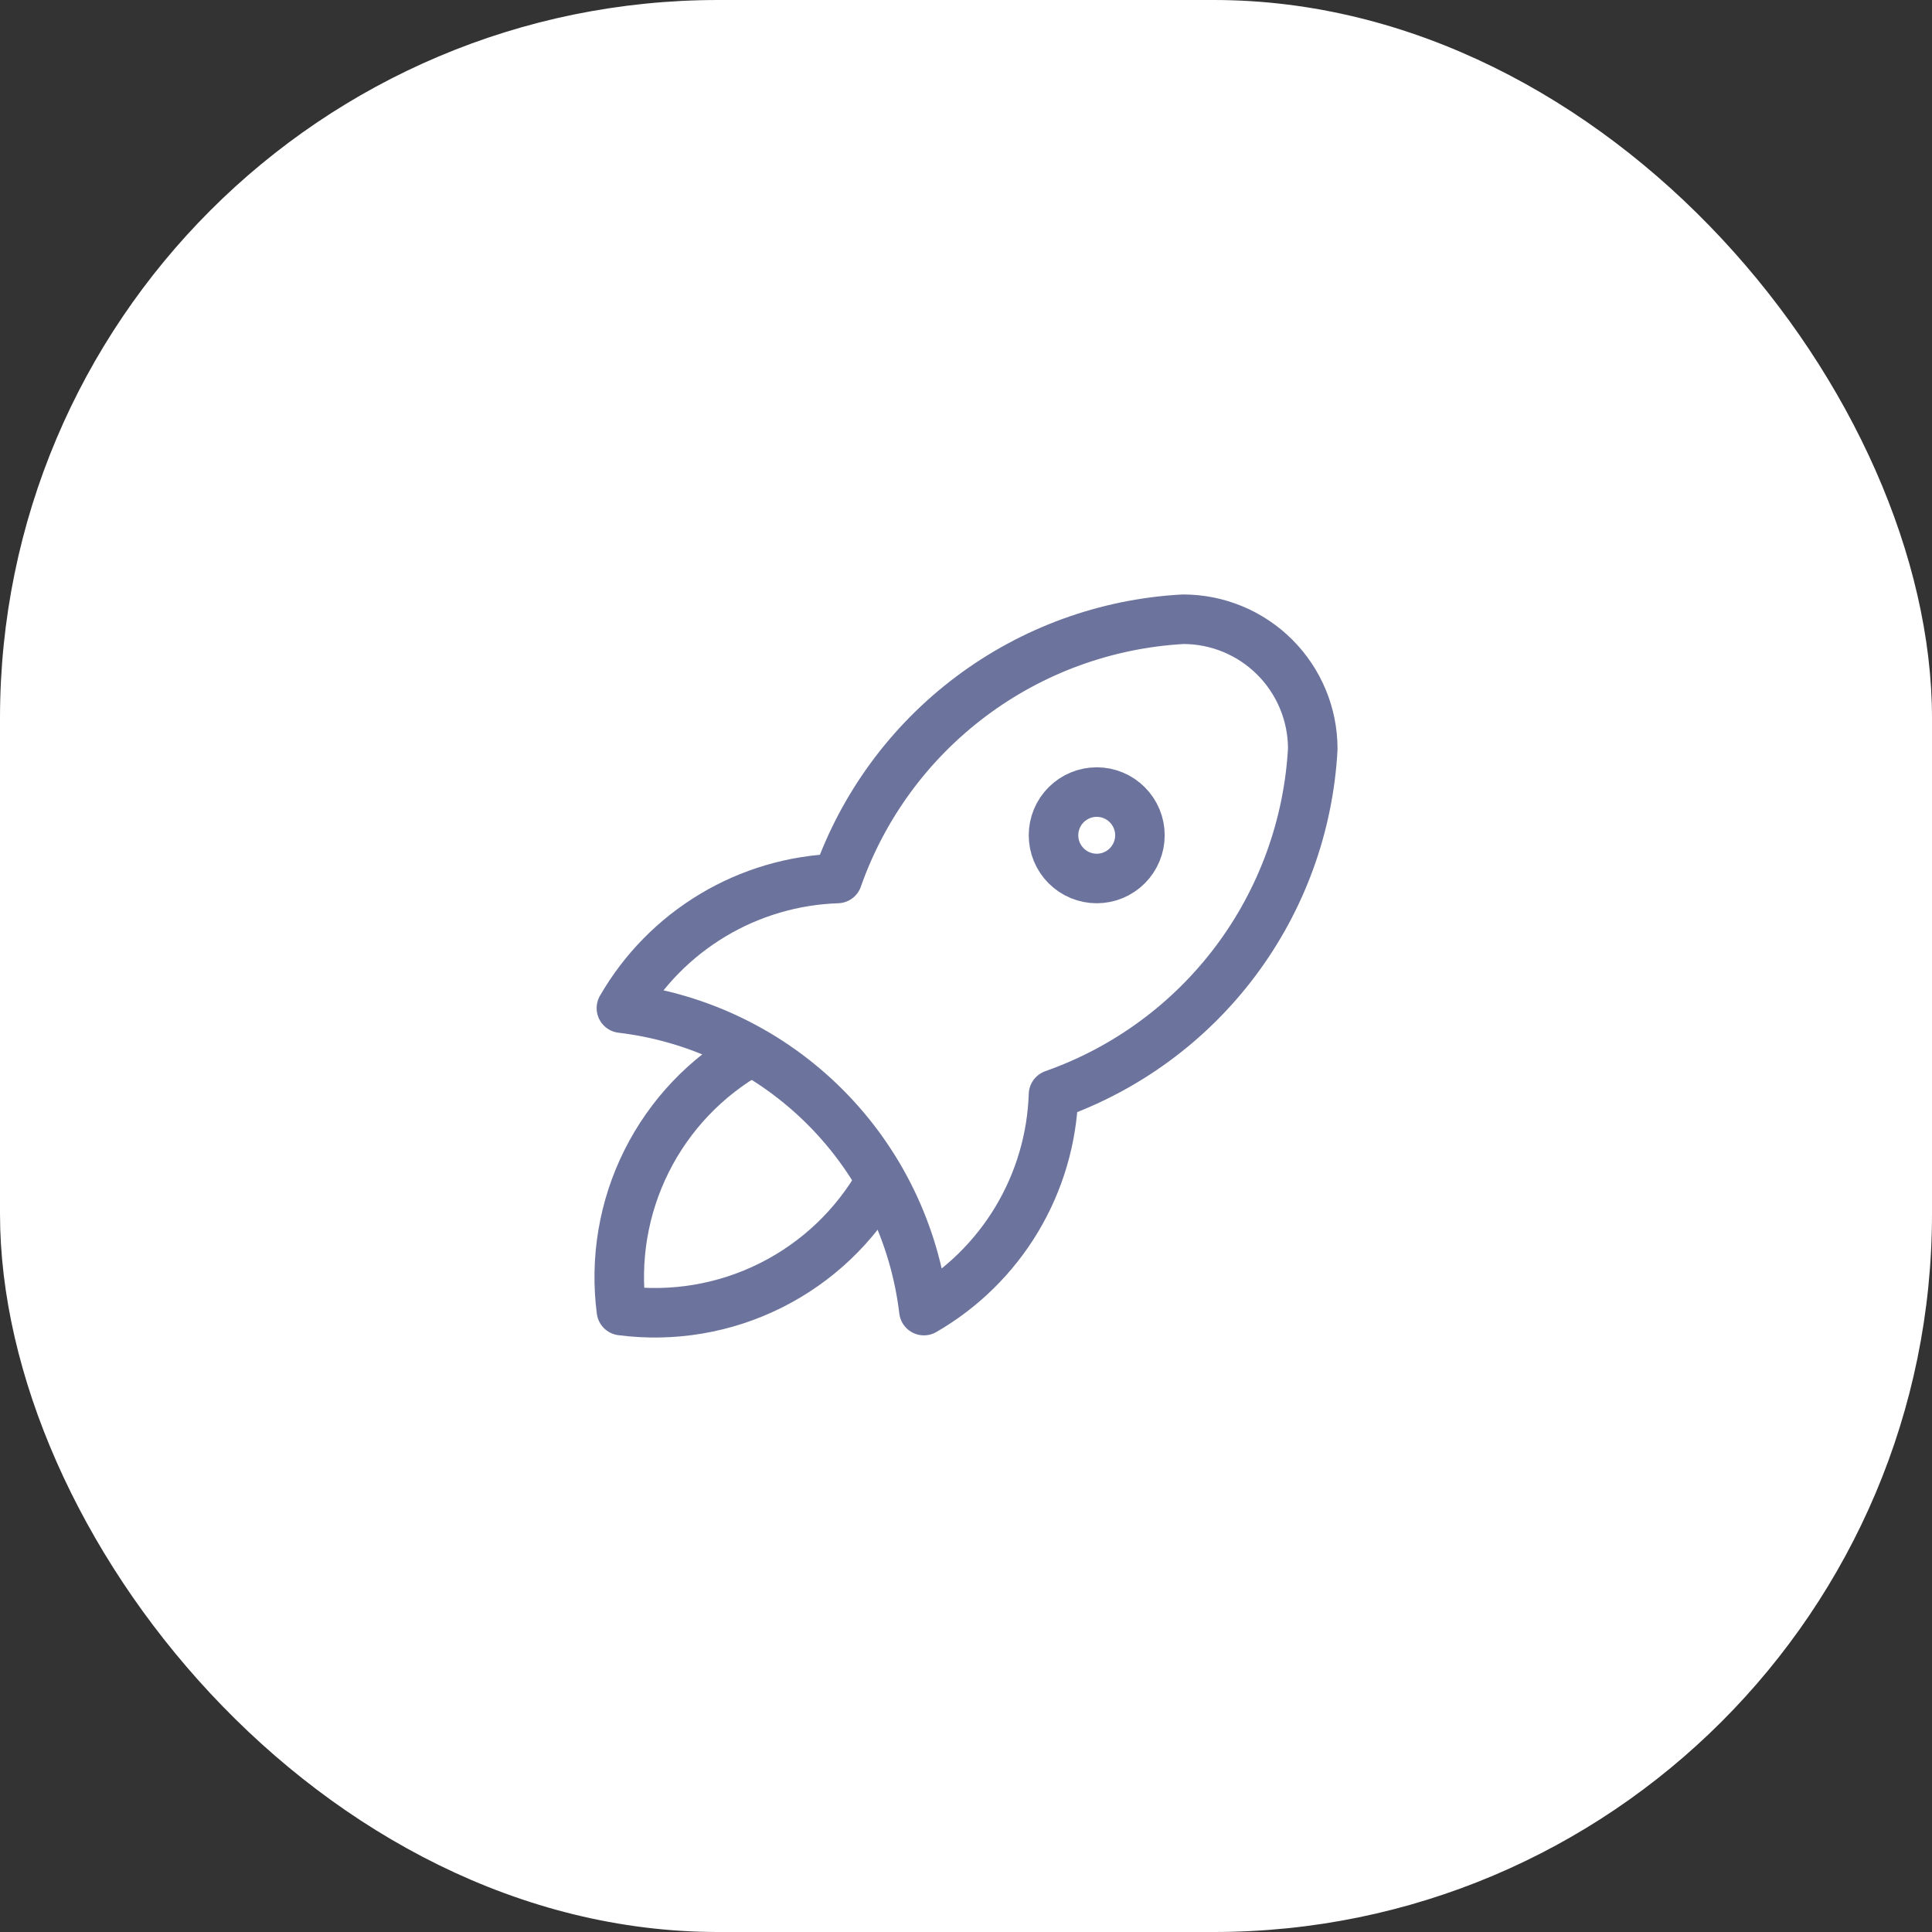 <svg width="72" height="72" viewBox="0 0 72 72" fill="none" xmlns="http://www.w3.org/2000/svg">
<rect x="0" y="0" width="72" height="72" fill="#333333" stroke="none"/>
<rect width="72" height="72" rx="26.769" fill="white"/>
<path d="M23.158 37.57C26.03 37.911 28.703 39.208 30.747 41.253C32.792 43.298 34.089 45.971 34.431 48.842C35.854 48.022 37.044 46.851 37.89 45.443C38.735 44.034 39.207 42.433 39.261 40.791C41.965 39.839 44.327 38.108 46.046 35.815C47.766 33.522 48.767 30.77 48.923 27.908C48.923 26.627 48.414 25.398 47.508 24.492C46.602 23.586 45.374 23.077 44.092 23.077C41.23 23.233 38.479 24.234 36.186 25.954C33.893 27.674 32.161 30.035 31.21 32.739C29.568 32.793 27.967 33.265 26.558 34.111C25.149 34.956 23.979 36.146 23.158 37.57Z" stroke="#6C749D" stroke-width="1.846" stroke-linecap="round" stroke-linejoin="round"/>
<path d="M27.989 39.18C26.313 40.126 24.958 41.551 24.097 43.273C23.236 44.994 22.91 46.934 23.158 48.842C25.067 49.091 27.006 48.764 28.727 47.903C30.449 47.042 31.874 45.687 32.82 44.011M39.261 31.128C39.261 31.555 39.431 31.965 39.733 32.267C40.035 32.569 40.445 32.739 40.872 32.739C41.299 32.739 41.708 32.569 42.01 32.267C42.312 31.965 42.482 31.555 42.482 31.128C42.482 30.701 42.312 30.292 42.01 29.99C41.708 29.688 41.299 29.518 40.872 29.518C40.445 29.518 40.035 29.688 39.733 29.99C39.431 30.292 39.261 30.701 39.261 31.128Z" stroke="#6C749D" stroke-width="1.846" stroke-linecap="round" stroke-linejoin="round"/>
</svg>
